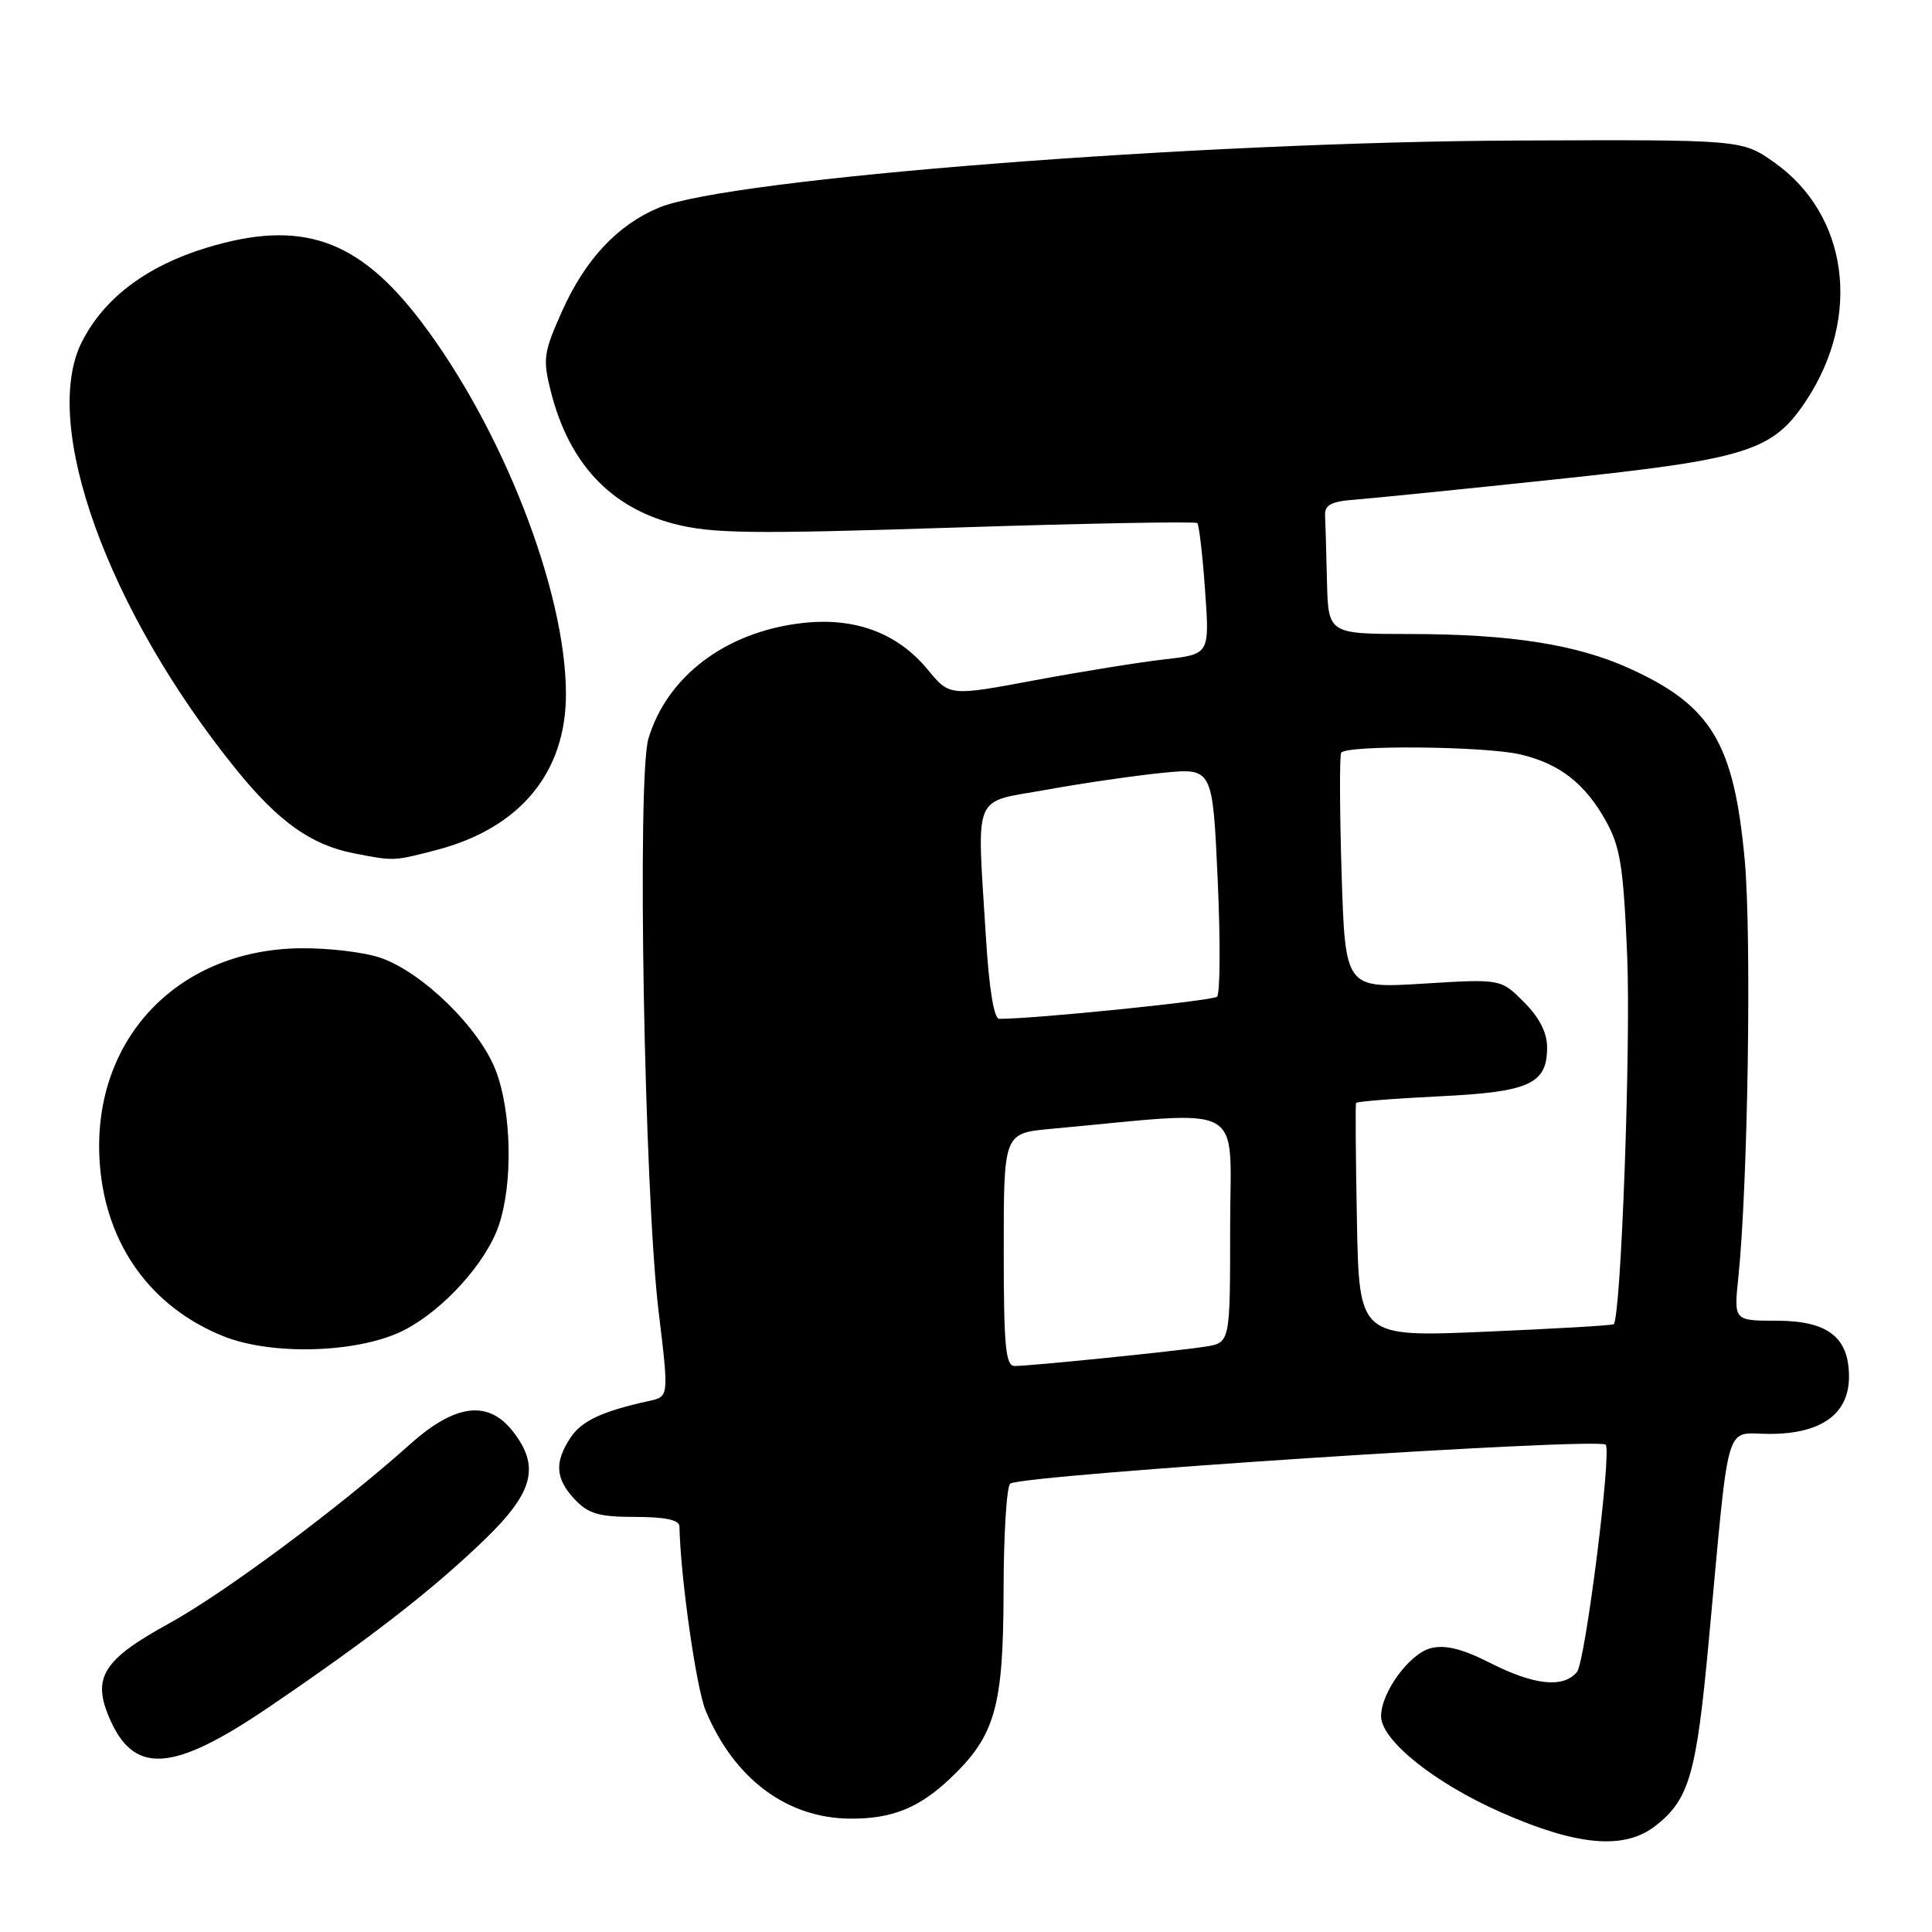 <?xml version="1.0" encoding="UTF-8" standalone="no"?>
<!DOCTYPE svg PUBLIC "-//W3C//DTD SVG 1.1//EN" "http://www.w3.org/Graphics/SVG/1.1/DTD/svg11.dtd" >
<svg xmlns="http://www.w3.org/2000/svg" xmlns:xlink="http://www.w3.org/1999/xlink" version="1.1" viewBox="0 0 256 256">
 <g >
 <path fill="currentColor"
d=" M 219.39 241.91 C 223.84 238.41 224.78 235.13 226.42 217.44 C 229.23 187.24 228.41 190.00 234.48 190.00 C 241.33 190.00 245.00 187.36 245.00 182.43 C 245.00 177.17 242.19 175.00 235.37 175.00 C 229.74 175.00 229.74 175.00 230.34 169.25 C 231.61 157.01 232.11 124.00 231.18 113.91 C 229.76 98.50 226.78 93.52 216.00 88.61 C 208.94 85.39 200.20 84.02 186.75 84.01 C 176.00 84.00 176.00 84.00 175.83 77.00 C 175.74 73.15 175.63 69.21 175.58 68.25 C 175.52 66.91 176.43 66.43 179.50 66.21 C 181.70 66.04 193.75 64.83 206.28 63.50 C 231.56 60.83 234.90 59.78 239.33 53.08 C 246.72 41.89 244.90 28.43 235.07 21.50 C 230.81 18.50 230.81 18.50 201.15 18.62 C 158.57 18.80 96.59 23.64 87.30 27.52 C 81.83 29.80 77.56 34.36 74.49 41.20 C 72.03 46.69 71.90 47.56 72.98 51.84 C 75.37 61.33 80.82 67.20 89.31 69.41 C 94.32 70.71 99.44 70.78 126.67 69.90 C 144.02 69.34 158.41 69.08 158.65 69.31 C 158.88 69.55 159.35 73.56 159.68 78.22 C 160.28 86.69 160.28 86.69 154.39 87.36 C 151.15 87.72 143.40 88.97 137.16 90.13 C 125.83 92.25 125.83 92.25 122.94 88.74 C 118.88 83.81 113.15 81.72 106.10 82.58 C 96.10 83.79 88.39 89.64 85.92 97.87 C 84.39 102.99 85.37 158.03 87.27 173.78 C 88.63 185.05 88.63 185.05 86.07 185.62 C 79.77 187.00 77.06 188.27 75.58 190.52 C 73.44 193.79 73.59 195.94 76.17 198.69 C 77.96 200.59 79.38 201.00 84.17 201.00 C 88.15 201.00 90.01 201.40 90.03 202.25 C 90.16 208.96 92.26 223.69 93.50 226.66 C 97.29 235.72 104.27 240.93 112.68 240.98 C 118.19 241.01 121.76 239.57 125.87 235.69 C 131.87 230.01 132.95 226.24 132.98 210.81 C 132.99 203.28 133.39 196.87 133.87 196.58 C 135.79 195.40 211.77 190.44 212.76 191.43 C 213.59 192.26 210.06 220.22 208.96 221.54 C 207.16 223.71 203.32 223.32 197.48 220.36 C 193.78 218.48 191.49 217.91 189.60 218.39 C 186.77 219.10 183.01 224.23 183.00 227.40 C 183.00 230.61 190.13 236.30 199.04 240.21 C 209.09 244.62 215.28 245.14 219.39 241.91 Z  M 35.56 226.25 C 49.00 217.13 57.38 210.62 64.25 203.97 C 70.72 197.71 71.59 194.30 67.93 189.63 C 64.66 185.48 60.31 186.03 54.36 191.35 C 44.89 199.82 29.69 211.12 22.32 215.16 C 13.76 219.86 12.23 222.23 14.41 227.45 C 17.66 235.22 22.76 234.94 35.56 226.25 Z  M 53.57 176.24 C 58.77 173.56 64.39 167.35 66.09 162.38 C 67.98 156.84 67.80 147.33 65.69 141.84 C 63.53 136.21 55.99 128.84 50.44 126.92 C 48.27 126.17 43.48 125.60 39.78 125.65 C 23.22 125.86 11.93 138.10 13.24 154.42 C 14.09 164.98 20.02 173.20 29.58 177.05 C 36.09 179.67 47.66 179.28 53.57 176.24 Z  M 57.76 112.65 C 68.88 109.77 75.01 102.40 74.99 91.93 C 74.98 78.33 66.59 56.80 55.77 42.57 C 47.43 31.60 39.87 29.01 27.33 32.84 C 19.42 35.26 13.81 39.49 10.87 45.26 C 5.32 56.13 14.24 80.87 31.29 101.95 C 36.91 108.89 41.22 111.96 46.91 113.07 C 52.22 114.11 52.14 114.11 57.76 112.65 Z  M 133.00 165.58 C 133.00 150.16 133.00 150.16 139.25 149.58 C 165.64 147.16 163.00 145.70 163.00 162.66 C 163.00 177.91 163.00 177.91 159.75 178.43 C 155.95 179.03 136.60 181.00 134.46 181.00 C 133.24 181.00 133.00 178.44 133.00 165.58 Z  M 179.80 161.84 C 179.64 153.40 179.58 146.34 179.69 146.15 C 179.79 145.95 184.74 145.56 190.69 145.27 C 202.70 144.69 205.00 143.64 205.00 138.77 C 205.00 136.84 203.96 134.80 201.93 132.78 C 198.86 129.70 198.86 129.70 188.55 130.34 C 178.25 130.97 178.25 130.97 177.77 115.73 C 177.51 107.35 177.49 100.16 177.71 99.75 C 178.28 98.70 196.68 98.86 201.42 99.96 C 206.60 101.16 210.00 103.79 212.76 108.73 C 214.70 112.20 215.11 114.77 215.61 126.64 C 216.11 138.50 214.79 174.63 213.82 175.47 C 213.65 175.62 205.99 176.07 196.80 176.46 C 180.10 177.17 180.10 177.17 179.80 161.84 Z  M 130.65 124.34 C 129.44 104.58 128.68 106.45 138.75 104.63 C 143.56 103.76 150.47 102.76 154.09 102.40 C 160.68 101.76 160.68 101.76 161.35 116.57 C 161.72 124.71 161.68 131.69 161.26 132.07 C 160.66 132.61 137.05 135.02 132.40 135.00 C 131.71 135.00 131.06 131.02 130.65 124.34 Z "/>
</g>
</svg>